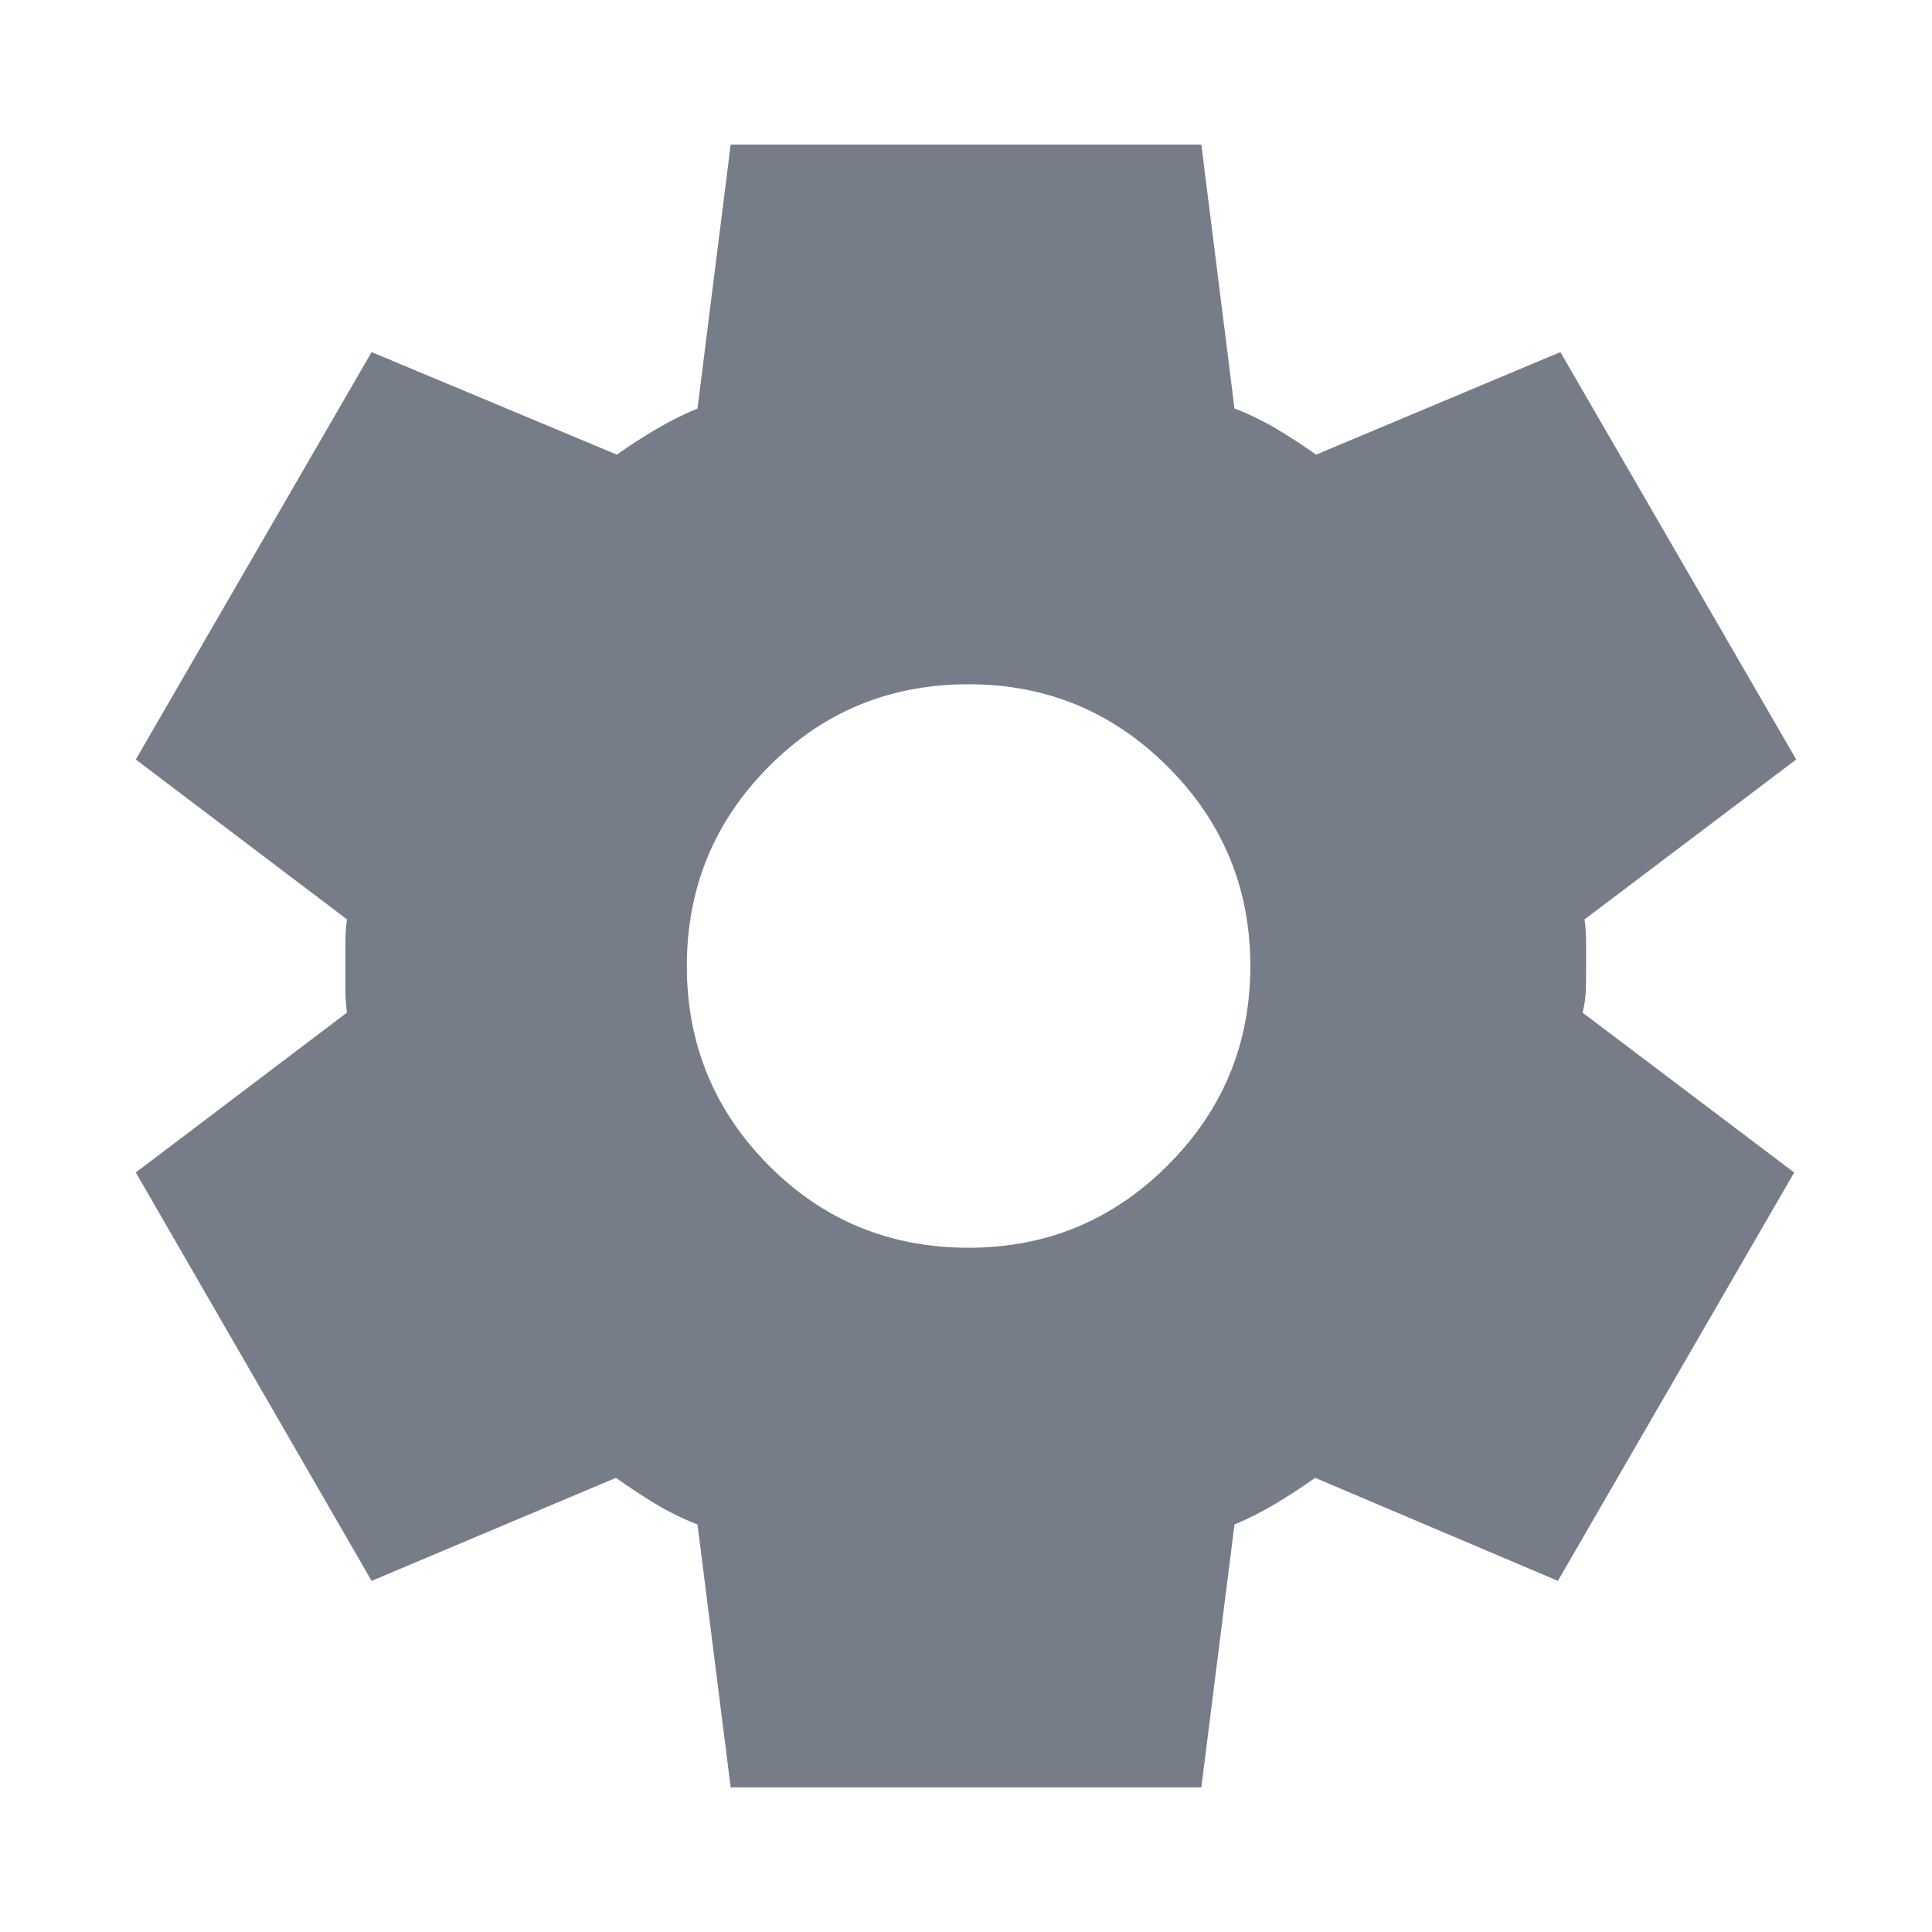<svg xmlns="http://www.w3.org/2000/svg" height="24" viewBox="0 -960 960 960" width="24" fill="#767C88"><path d="M363.065-71.87 346.587-202.5q-11.087-4.282-21.033-10.326-9.945-6.043-19.511-12.848l-121.391 51.196L67.478-377.391l104.913-79.435q-.761-6.044-.761-11.587v-23.174q0-5.543.761-11.587L67.478-582.609l117.174-202.435 121.87 50.957q9.565-6.804 19.652-12.728 10.087-5.924 20.413-10.207l16.478-131.109h233.87l16.478 131.109q11.087 4.283 21.033 10.207 9.945 5.924 19.511 12.728l121.391-50.957 117.174 202.435-105.152 79.435q.761 6.044.761 11.587V-480q0 6.043-.12 11.587-.12 5.543-1.641 11.587l105.152 79.435-117.413 202.913-120.631-51.196q-9.565 6.805-19.652 12.848-10.087 6.044-20.413 10.326L596.935-71.87h-233.87ZM481.283-340q58 0 99-41t41-99q0-58-41-99t-99-41q-58.761 0-99.381 41-40.619 41-40.619 99t40.619 99q40.62 41 99.381 41Z"/></svg>
